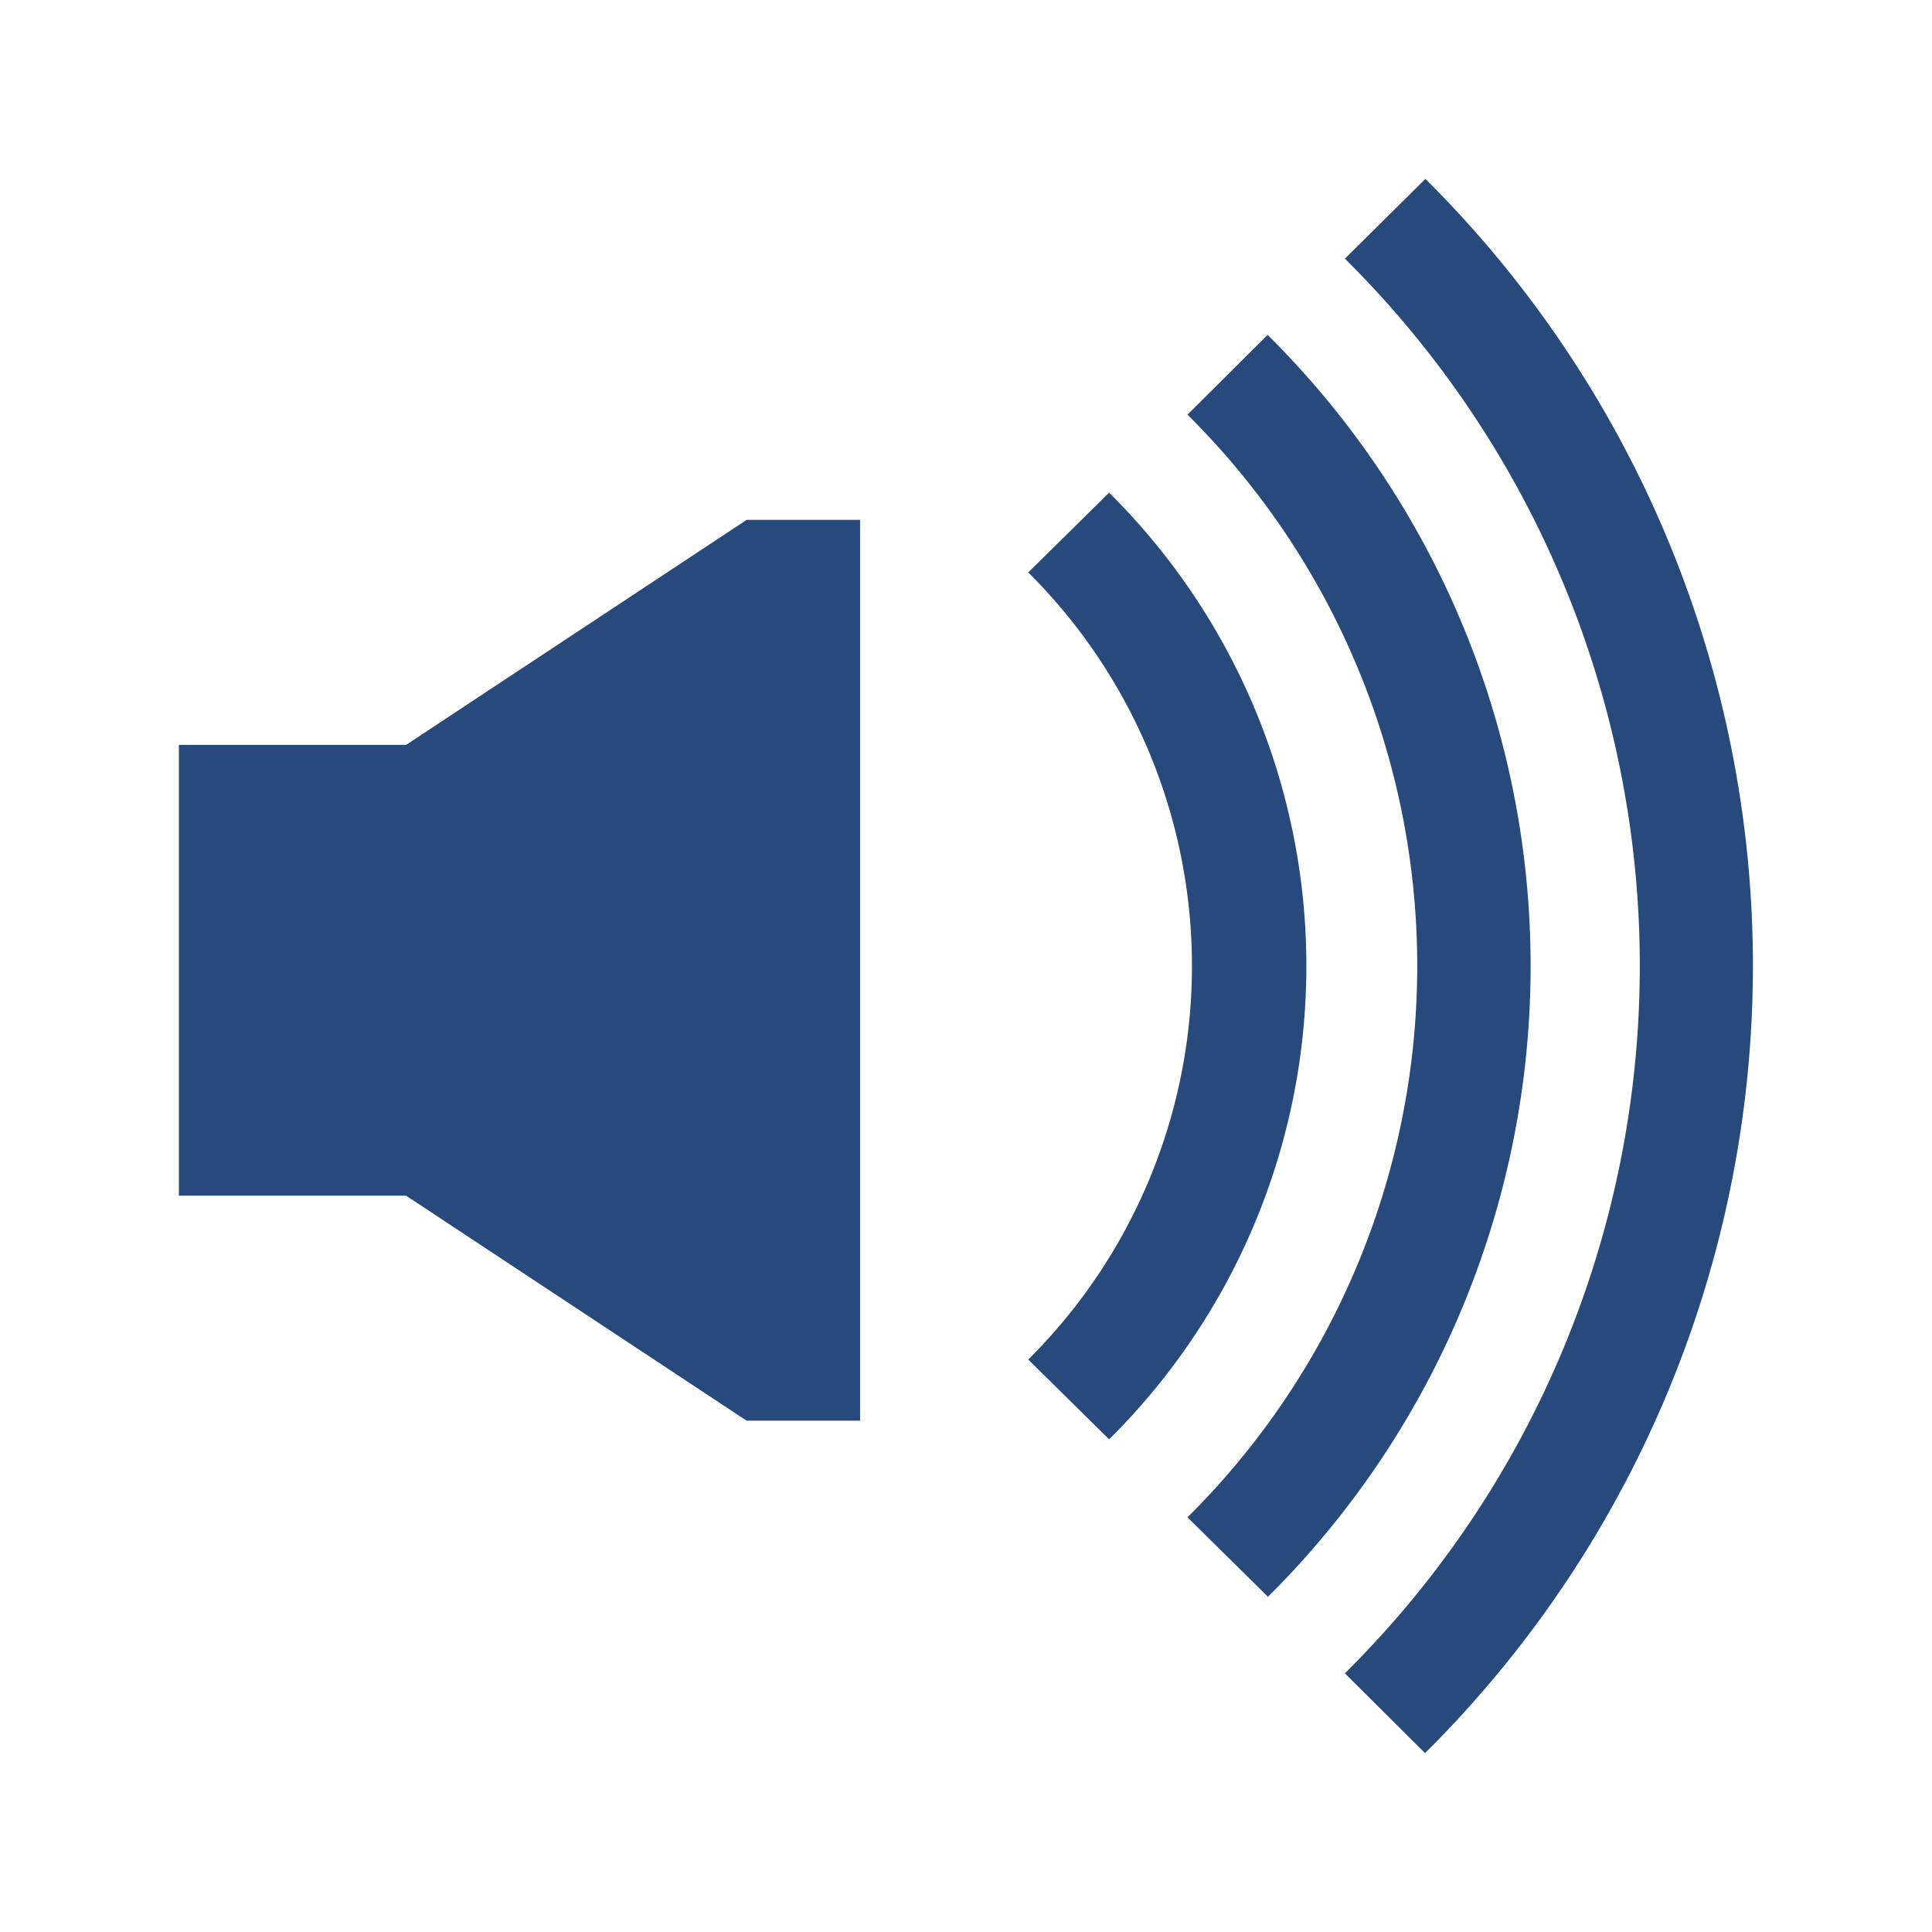 <svg id="icons" xmlns="http://www.w3.org/2000/svg" viewBox="0 0 54 54"><defs><style>.cls-1{fill:#28497c;}</style></defs><g id="audio2"><polygon class="cls-1" points="11.35 20.82 5 20.82 5 33.42 11.35 33.42 20.87 39.71 24.04 39.71 24.04 14.53 20.87 14.53 11.35 20.82"/><path class="cls-1" d="M39.84,5,37.59,7.23a27.83,27.83,0,0,1,0,39.54L39.83,49A31,31,0,0,0,39.84,5Z"/><path class="cls-1" d="M35.43,9.36l-2.24,2.23a21.7,21.7,0,0,1,0,30.82h0l2.25,2.22A24.84,24.84,0,0,0,35.43,9.36Z"/><path class="cls-1" d="M31,13.77,28.74,16a15.51,15.51,0,0,1,0,22L31,40.23A18.63,18.63,0,0,0,31,13.77Z"/></g></svg>